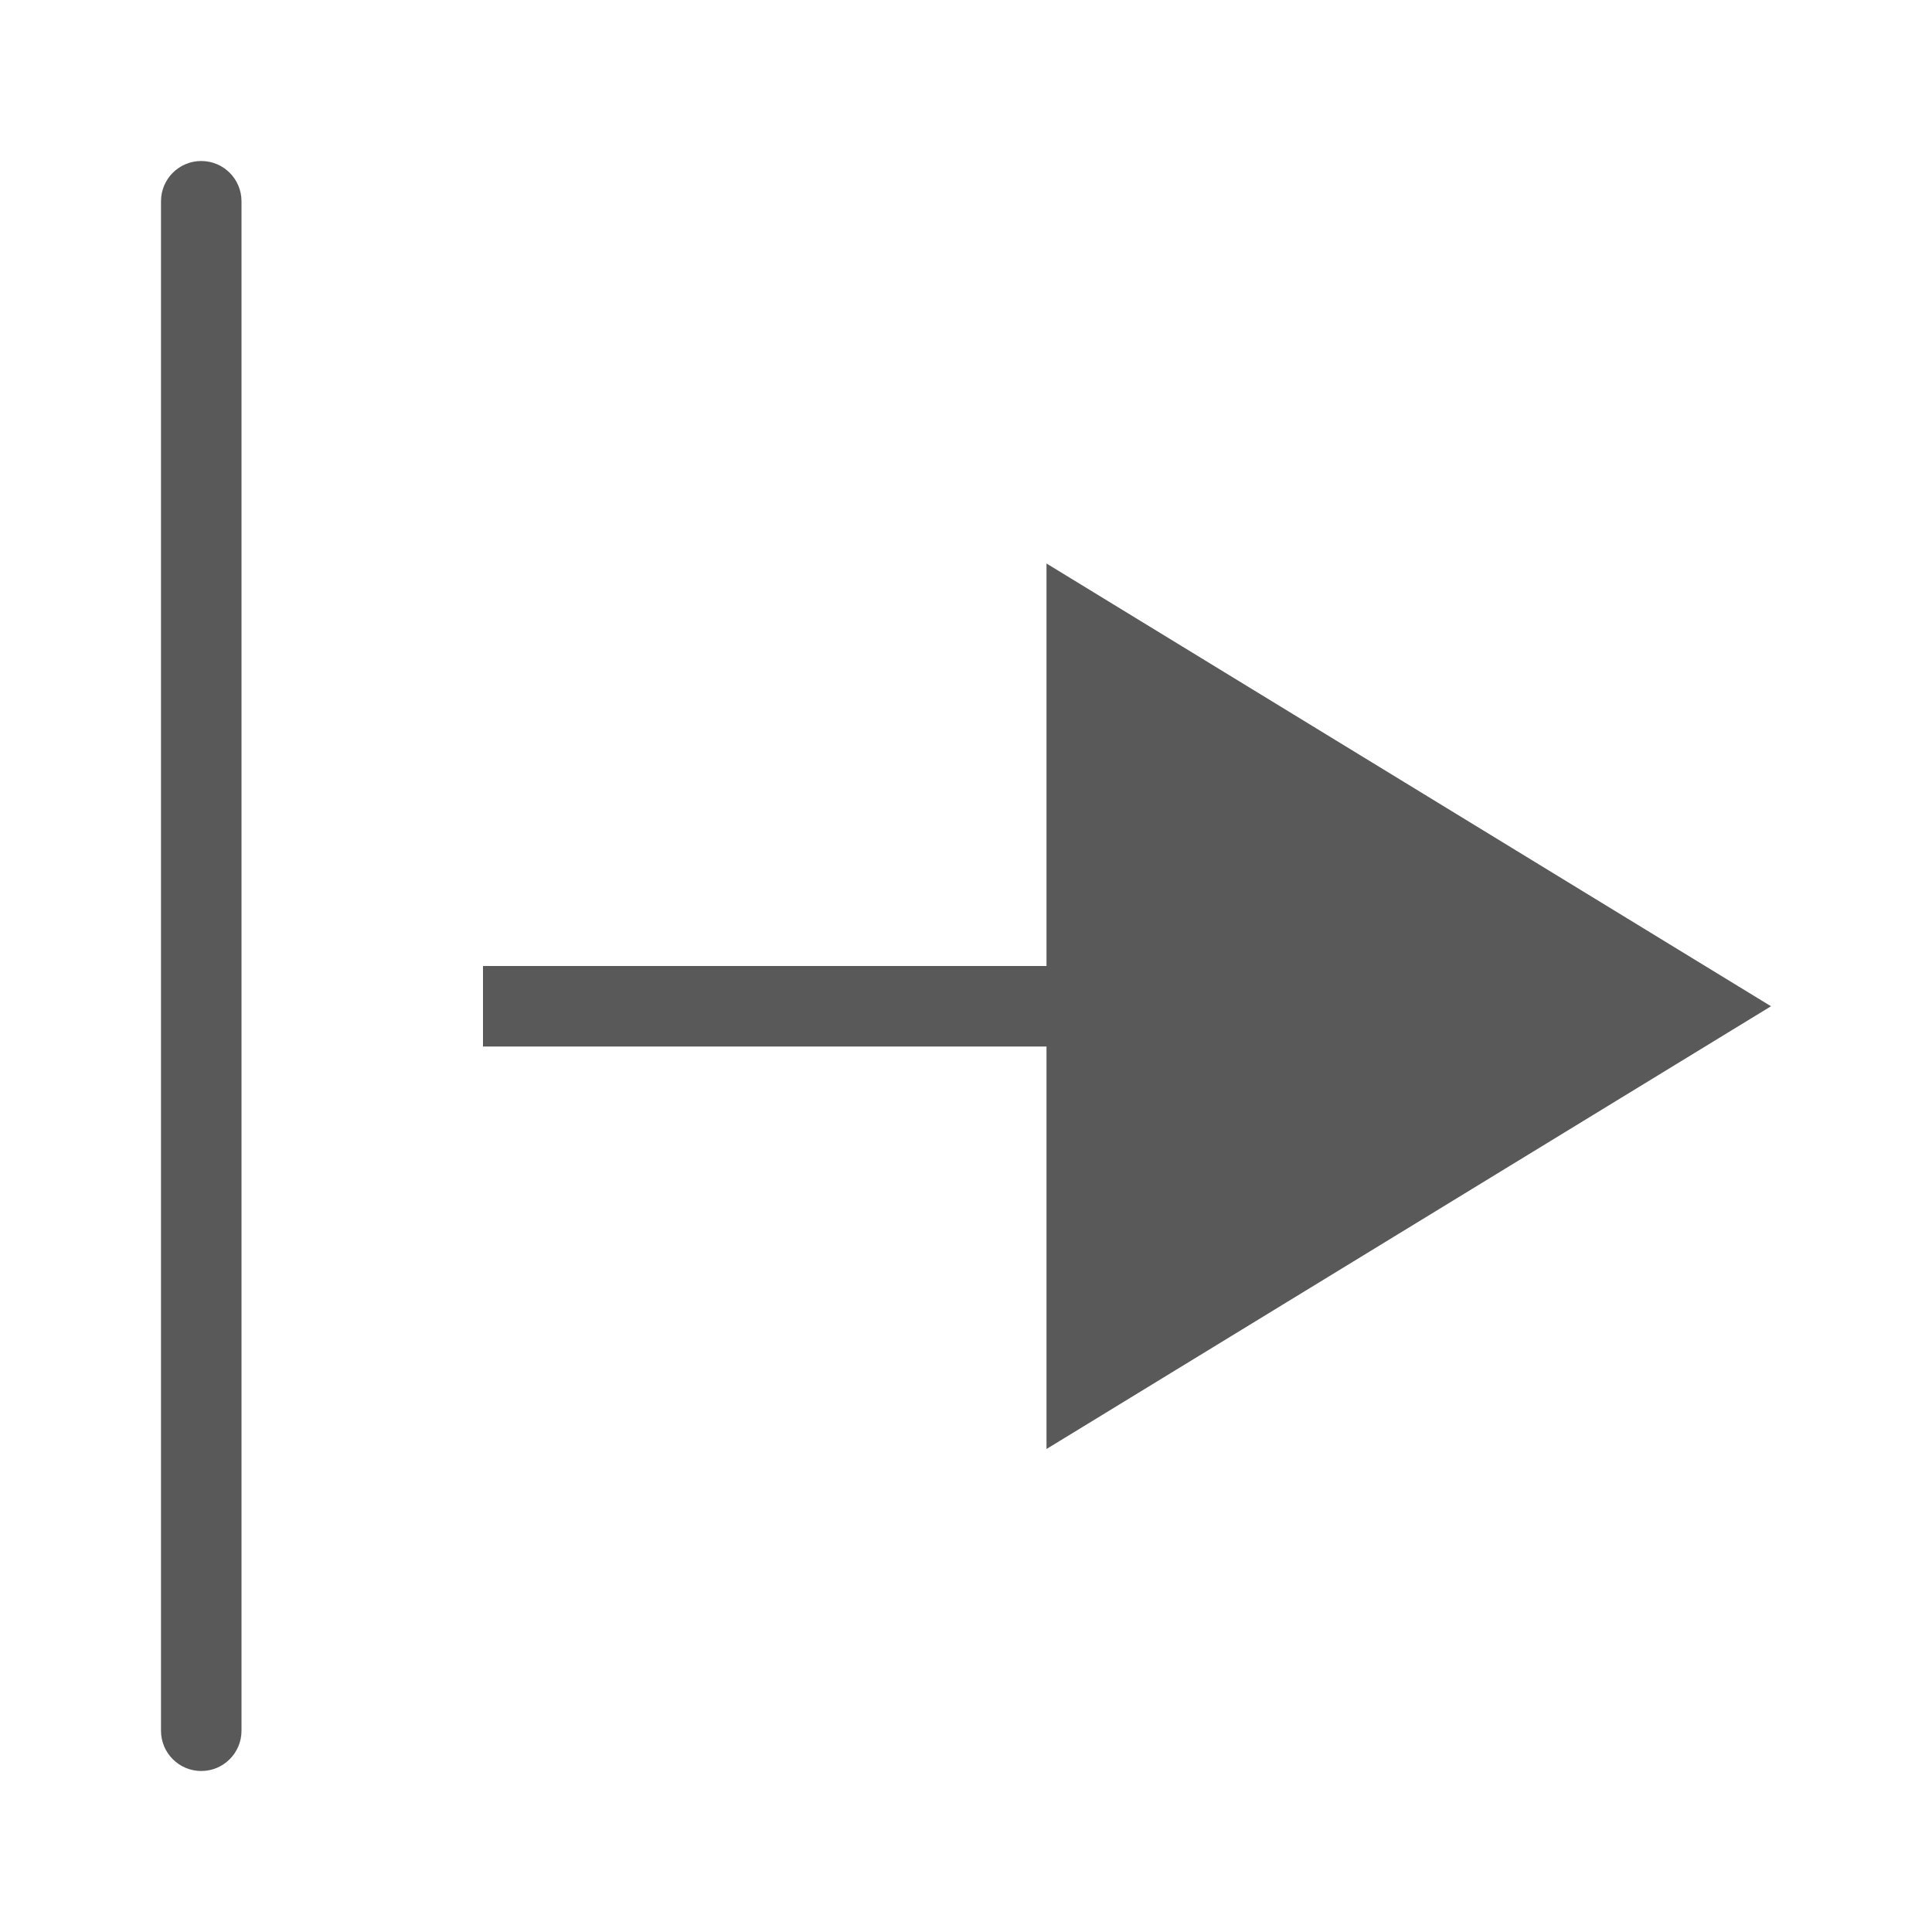 <svg xmlns="http://www.w3.org/2000/svg" width="768" height="768" viewBox="0 0 768 768"><path d="M416 384V224l288 176-288 176V416H192v-32zM80 64c-8.836 0-16 7.162-16 16v608c0 8.836 7.164 16 16 16s16-7.164 16-16V80c0-8.838-7.164-16-16-16z" fill="#595959"/></svg>